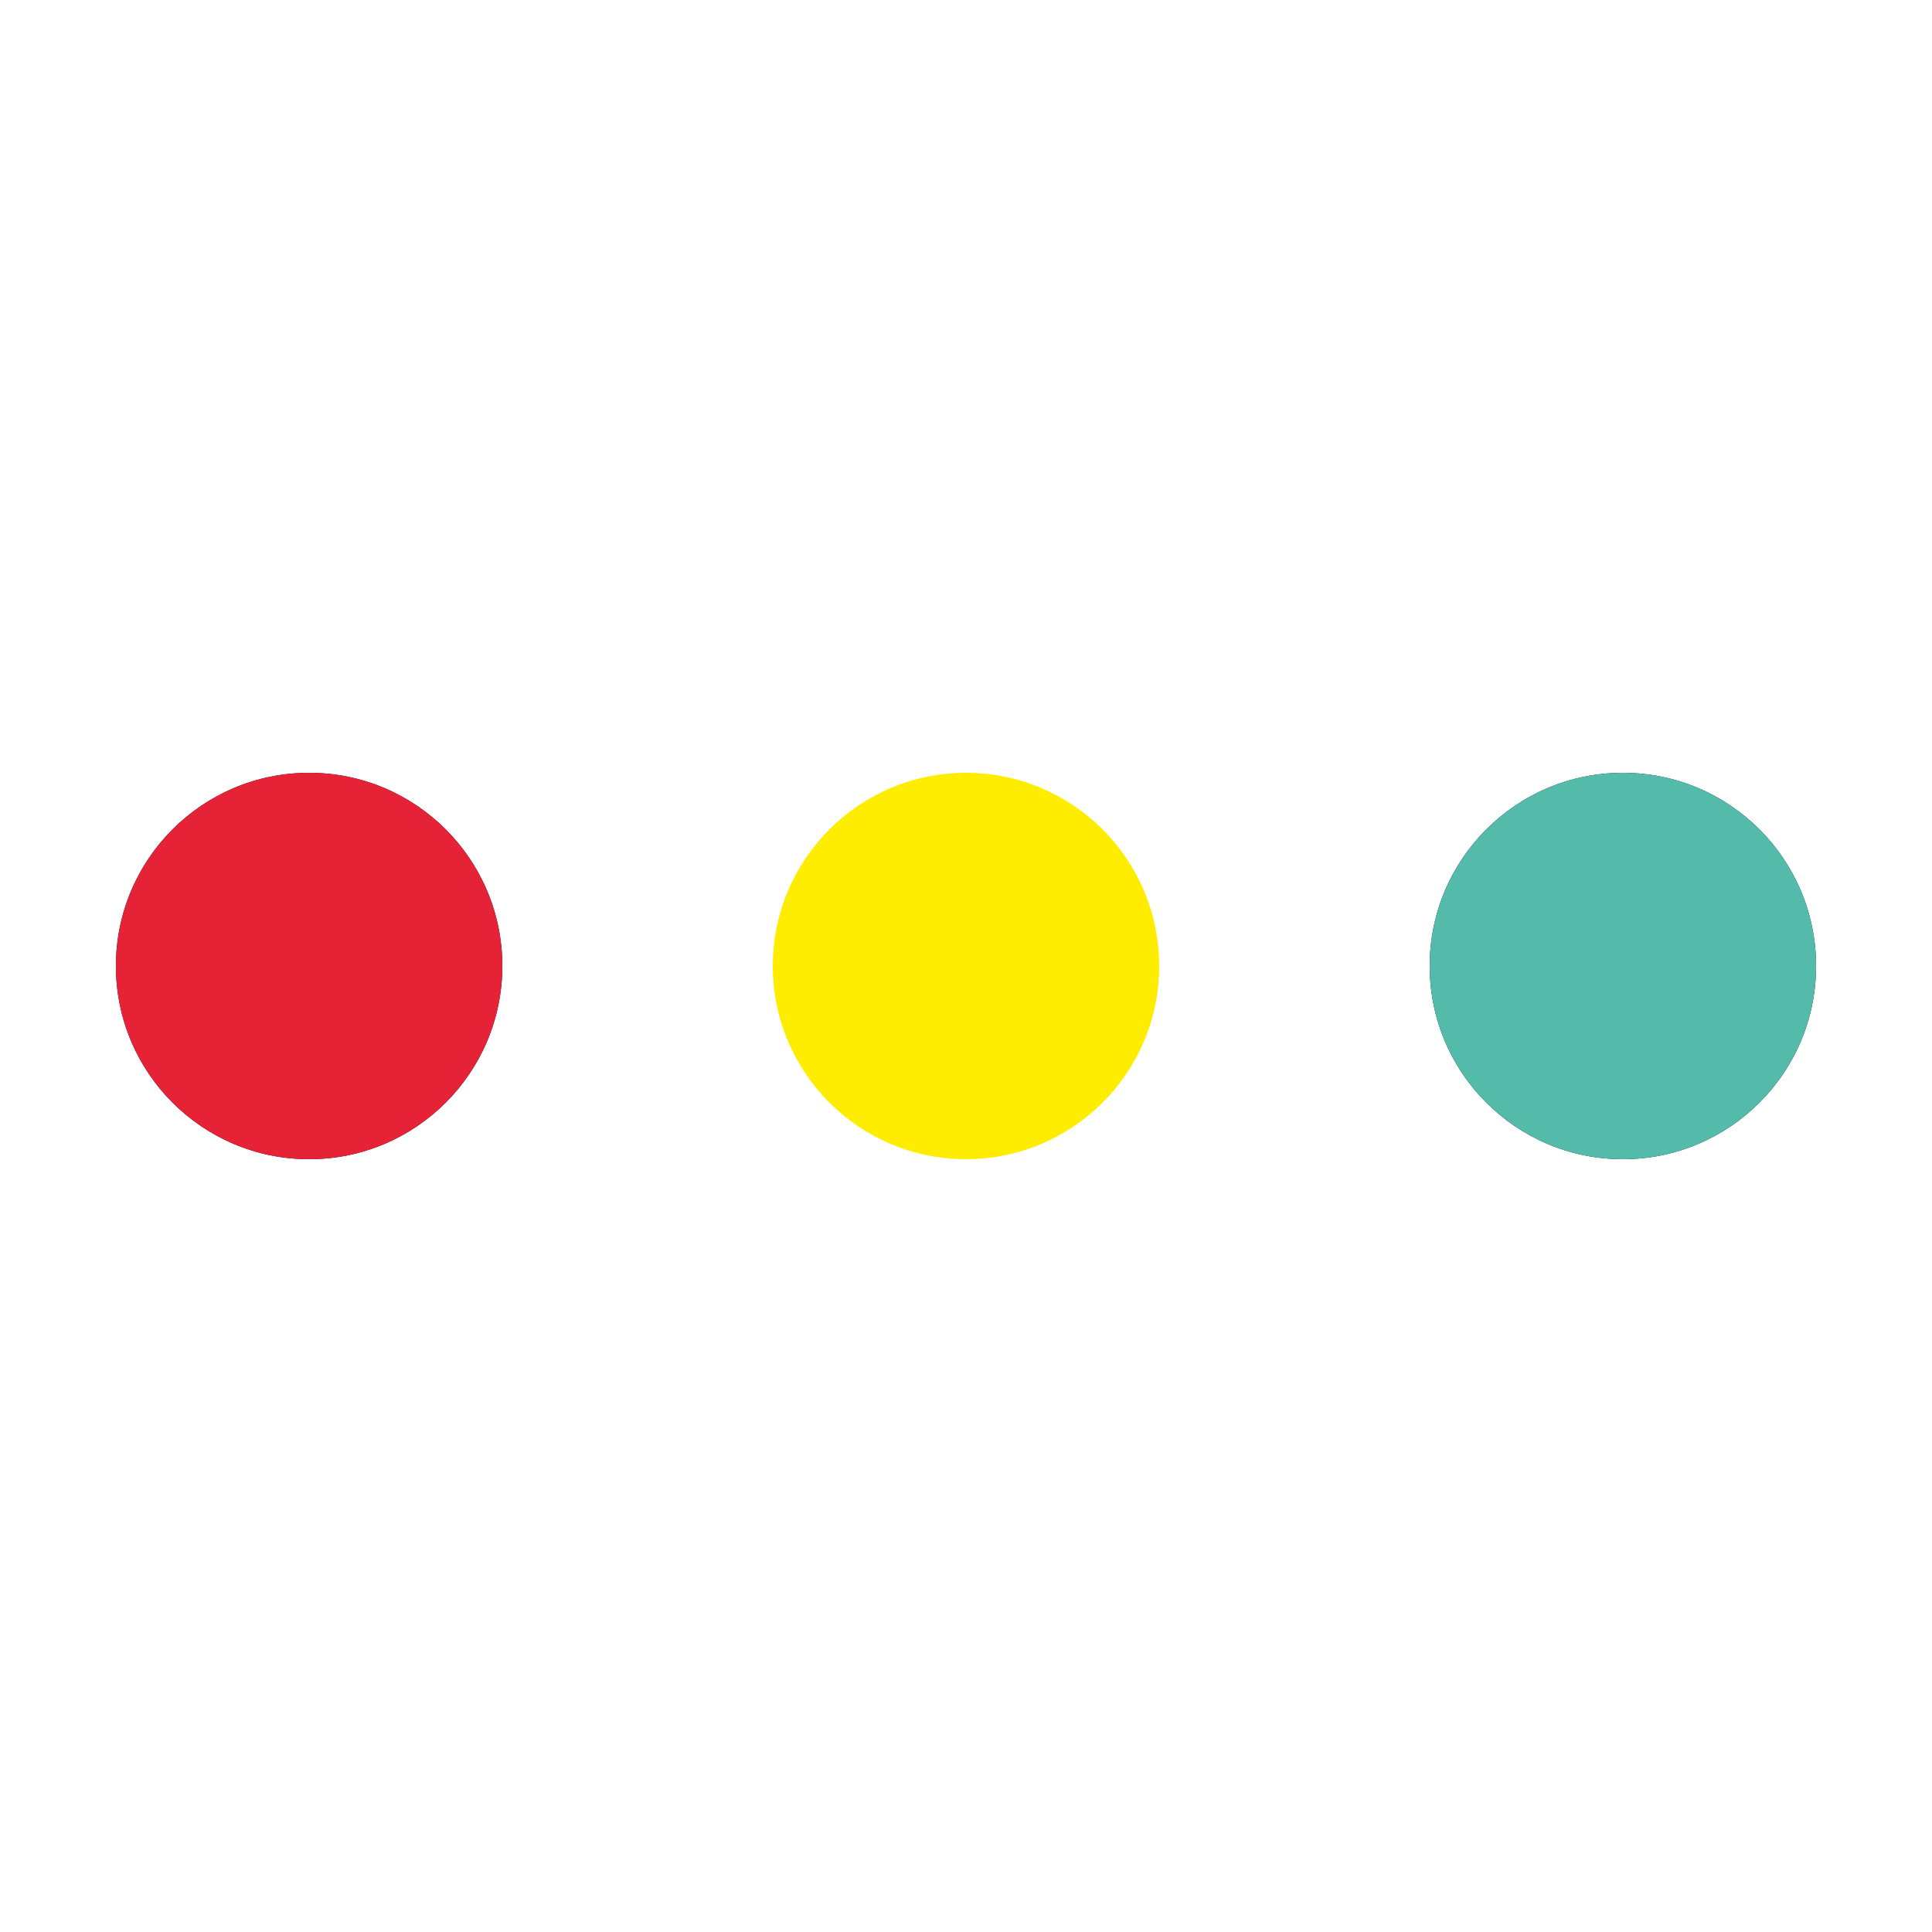 <?xml version="1.0" encoding="utf-8"?>
<svg xmlns="http://www.w3.org/2000/svg" xmlns:xlink="http://www.w3.org/1999/xlink" style="margin: auto; background: rgb(255, 255, 255); display: block; shape-rendering: auto; animation-play-state: running; animation-delay: 0s;" width="200px" height="200px" viewBox="0 0 100 100" preserveAspectRatio="xMidYMid">
<circle cx="84" cy="50" r="10" fill="#01081f" style="animation-play-state: running; animation-delay: 0s;">
    <animate attributeName="r" repeatCount="indefinite" dur="1.136s" calcMode="spline" keyTimes="0;1" values="10;0" keySplines="0 0.5 0.5 1" begin="0s" style="animation-play-state: running; animation-delay: 0s;"></animate>
    <animate attributeName="fill" repeatCount="indefinite" dur="4.545s" calcMode="discrete" keyTimes="0;0.25;0.5;0.75;1" values="#01081f;#e62336;#54bbab;#ffed00;#01081f" begin="0s" style="animation-play-state: running; animation-delay: 0s;"></animate>
</circle><circle cx="16" cy="50" r="10" fill="#01081f" style="animation-play-state: running; animation-delay: 0s;">
  <animate attributeName="r" repeatCount="indefinite" dur="4.545s" calcMode="spline" keyTimes="0;0.25;0.5;0.75;1" values="0;0;10;10;10" keySplines="0 0.5 0.5 1;0 0.5 0.5 1;0 0.5 0.5 1;0 0.5 0.5 1" begin="0s" style="animation-play-state: running; animation-delay: 0s;"></animate>
  <animate attributeName="cx" repeatCount="indefinite" dur="4.545s" calcMode="spline" keyTimes="0;0.25;0.5;0.75;1" values="16;16;16;50;84" keySplines="0 0.5 0.5 1;0 0.5 0.5 1;0 0.5 0.5 1;0 0.5 0.5 1" begin="0s" style="animation-play-state: running; animation-delay: 0s;"></animate>
</circle><circle cx="50" cy="50" r="10" fill="#ffed00" style="animation-play-state: running; animation-delay: 0s;">
  <animate attributeName="r" repeatCount="indefinite" dur="4.545s" calcMode="spline" keyTimes="0;0.25;0.5;0.75;1" values="0;0;10;10;10" keySplines="0 0.5 0.5 1;0 0.5 0.5 1;0 0.5 0.5 1;0 0.5 0.5 1" begin="-1.136s" style="animation-play-state: running; animation-delay: 0s;"></animate>
  <animate attributeName="cx" repeatCount="indefinite" dur="4.545s" calcMode="spline" keyTimes="0;0.25;0.5;0.75;1" values="16;16;16;50;84" keySplines="0 0.5 0.5 1;0 0.5 0.5 1;0 0.5 0.5 1;0 0.5 0.5 1" begin="-1.136s" style="animation-play-state: running; animation-delay: 0s;"></animate>
</circle><circle cx="84" cy="50" r="10" fill="#54bbab" style="animation-play-state: running; animation-delay: 0s;">
  <animate attributeName="r" repeatCount="indefinite" dur="4.545s" calcMode="spline" keyTimes="0;0.25;0.5;0.75;1" values="0;0;10;10;10" keySplines="0 0.5 0.5 1;0 0.5 0.5 1;0 0.5 0.5 1;0 0.5 0.5 1" begin="-2.273s" style="animation-play-state: running; animation-delay: 0s;"></animate>
  <animate attributeName="cx" repeatCount="indefinite" dur="4.545s" calcMode="spline" keyTimes="0;0.25;0.5;0.75;1" values="16;16;16;50;84" keySplines="0 0.5 0.5 1;0 0.5 0.5 1;0 0.5 0.5 1;0 0.5 0.5 1" begin="-2.273s" style="animation-play-state: running; animation-delay: 0s;"></animate>
</circle><circle cx="16" cy="50" r="10" fill="#e62336" style="animation-play-state: running; animation-delay: 0s;">
  <animate attributeName="r" repeatCount="indefinite" dur="4.545s" calcMode="spline" keyTimes="0;0.25;0.5;0.75;1" values="0;0;10;10;10" keySplines="0 0.5 0.5 1;0 0.5 0.5 1;0 0.5 0.5 1;0 0.5 0.5 1" begin="-3.409s" style="animation-play-state: running; animation-delay: 0s;"></animate>
  <animate attributeName="cx" repeatCount="indefinite" dur="4.545s" calcMode="spline" keyTimes="0;0.25;0.5;0.75;1" values="16;16;16;50;84" keySplines="0 0.5 0.5 1;0 0.5 0.5 1;0 0.5 0.5 1;0 0.5 0.5 1" begin="-3.409s" style="animation-play-state: running; animation-delay: 0s;"></animate>
</circle>
<!-- [ldio] generated by https://loading.io/ --></svg>
